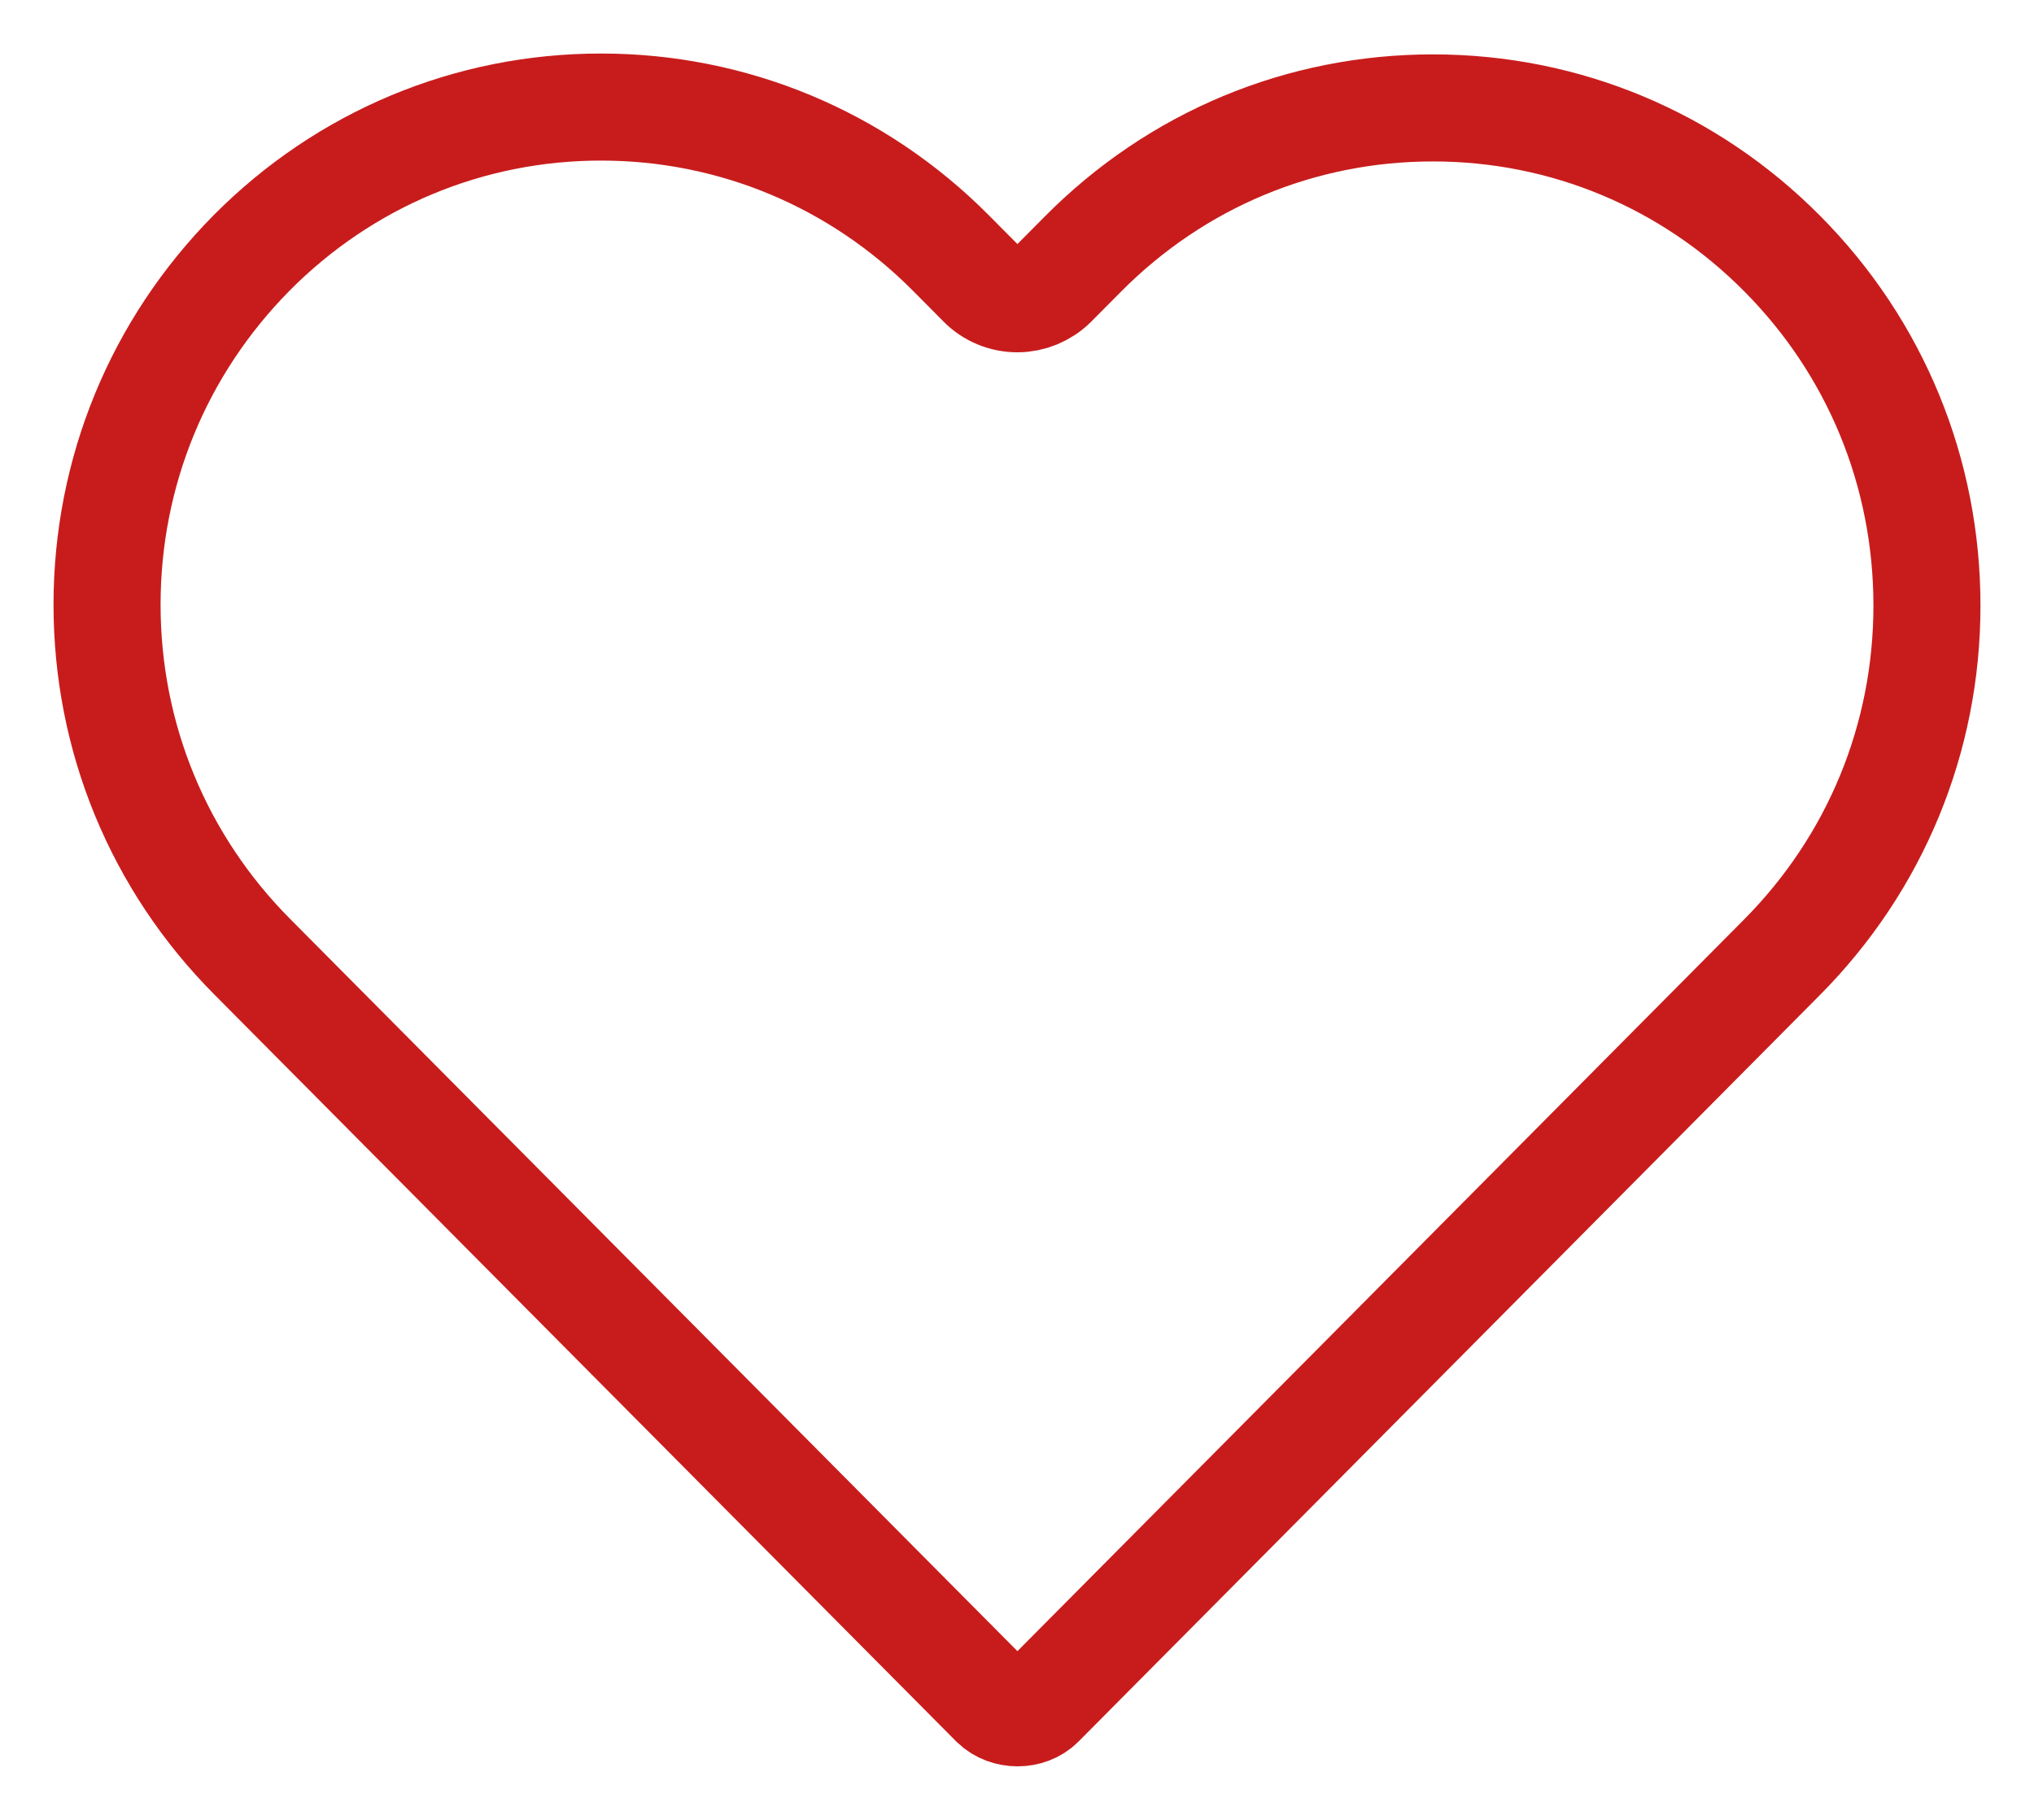 <?xml version="1.0" encoding="UTF-8"?>
<svg width="19px" height="17px" viewBox="0 0 19 17" version="1.1" xmlns="http://www.w3.org/2000/svg" xmlns:xlink="http://www.w3.org/1999/xlink">
    <!-- Generator: Sketch 52.5 (67469) - http://www.bohemiancoding.com/sketch -->
    <title>heart-empty</title>
    <desc>Created with Sketch.</desc>
    <g id="heart-empty" stroke="none" stroke-width="1" fill="none" fill-rule="evenodd">
        <path d="M2.352,2.361 C3.222,1.485 4.382,1 5.614,1 C6.846,1 8.01,1.485 8.884,2.365 L9.169,2.652 C9.257,2.741 9.377,2.791 9.504,2.791 C9.627,2.791 9.75,2.741 9.839,2.652 L10.116,2.373 C10.99,1.492 12.15,1.008 13.386,1.008 C14.618,1.008 15.778,1.492 16.648,2.369 C17.522,3.249 18,4.416 18,5.657 C18,6.897 17.519,8.064 16.644,8.944 L9.72,15.916 C9.608,16.028 9.404,16.028 9.288,15.916 L2.356,8.937 C1.481,8.057 1,6.889 1,5.649 C1,4.408 1.481,3.241 2.352,2.361 Z" id="Path" stroke="#C81C1C" fill-rule="nonzero"></path>
    </g>
</svg>